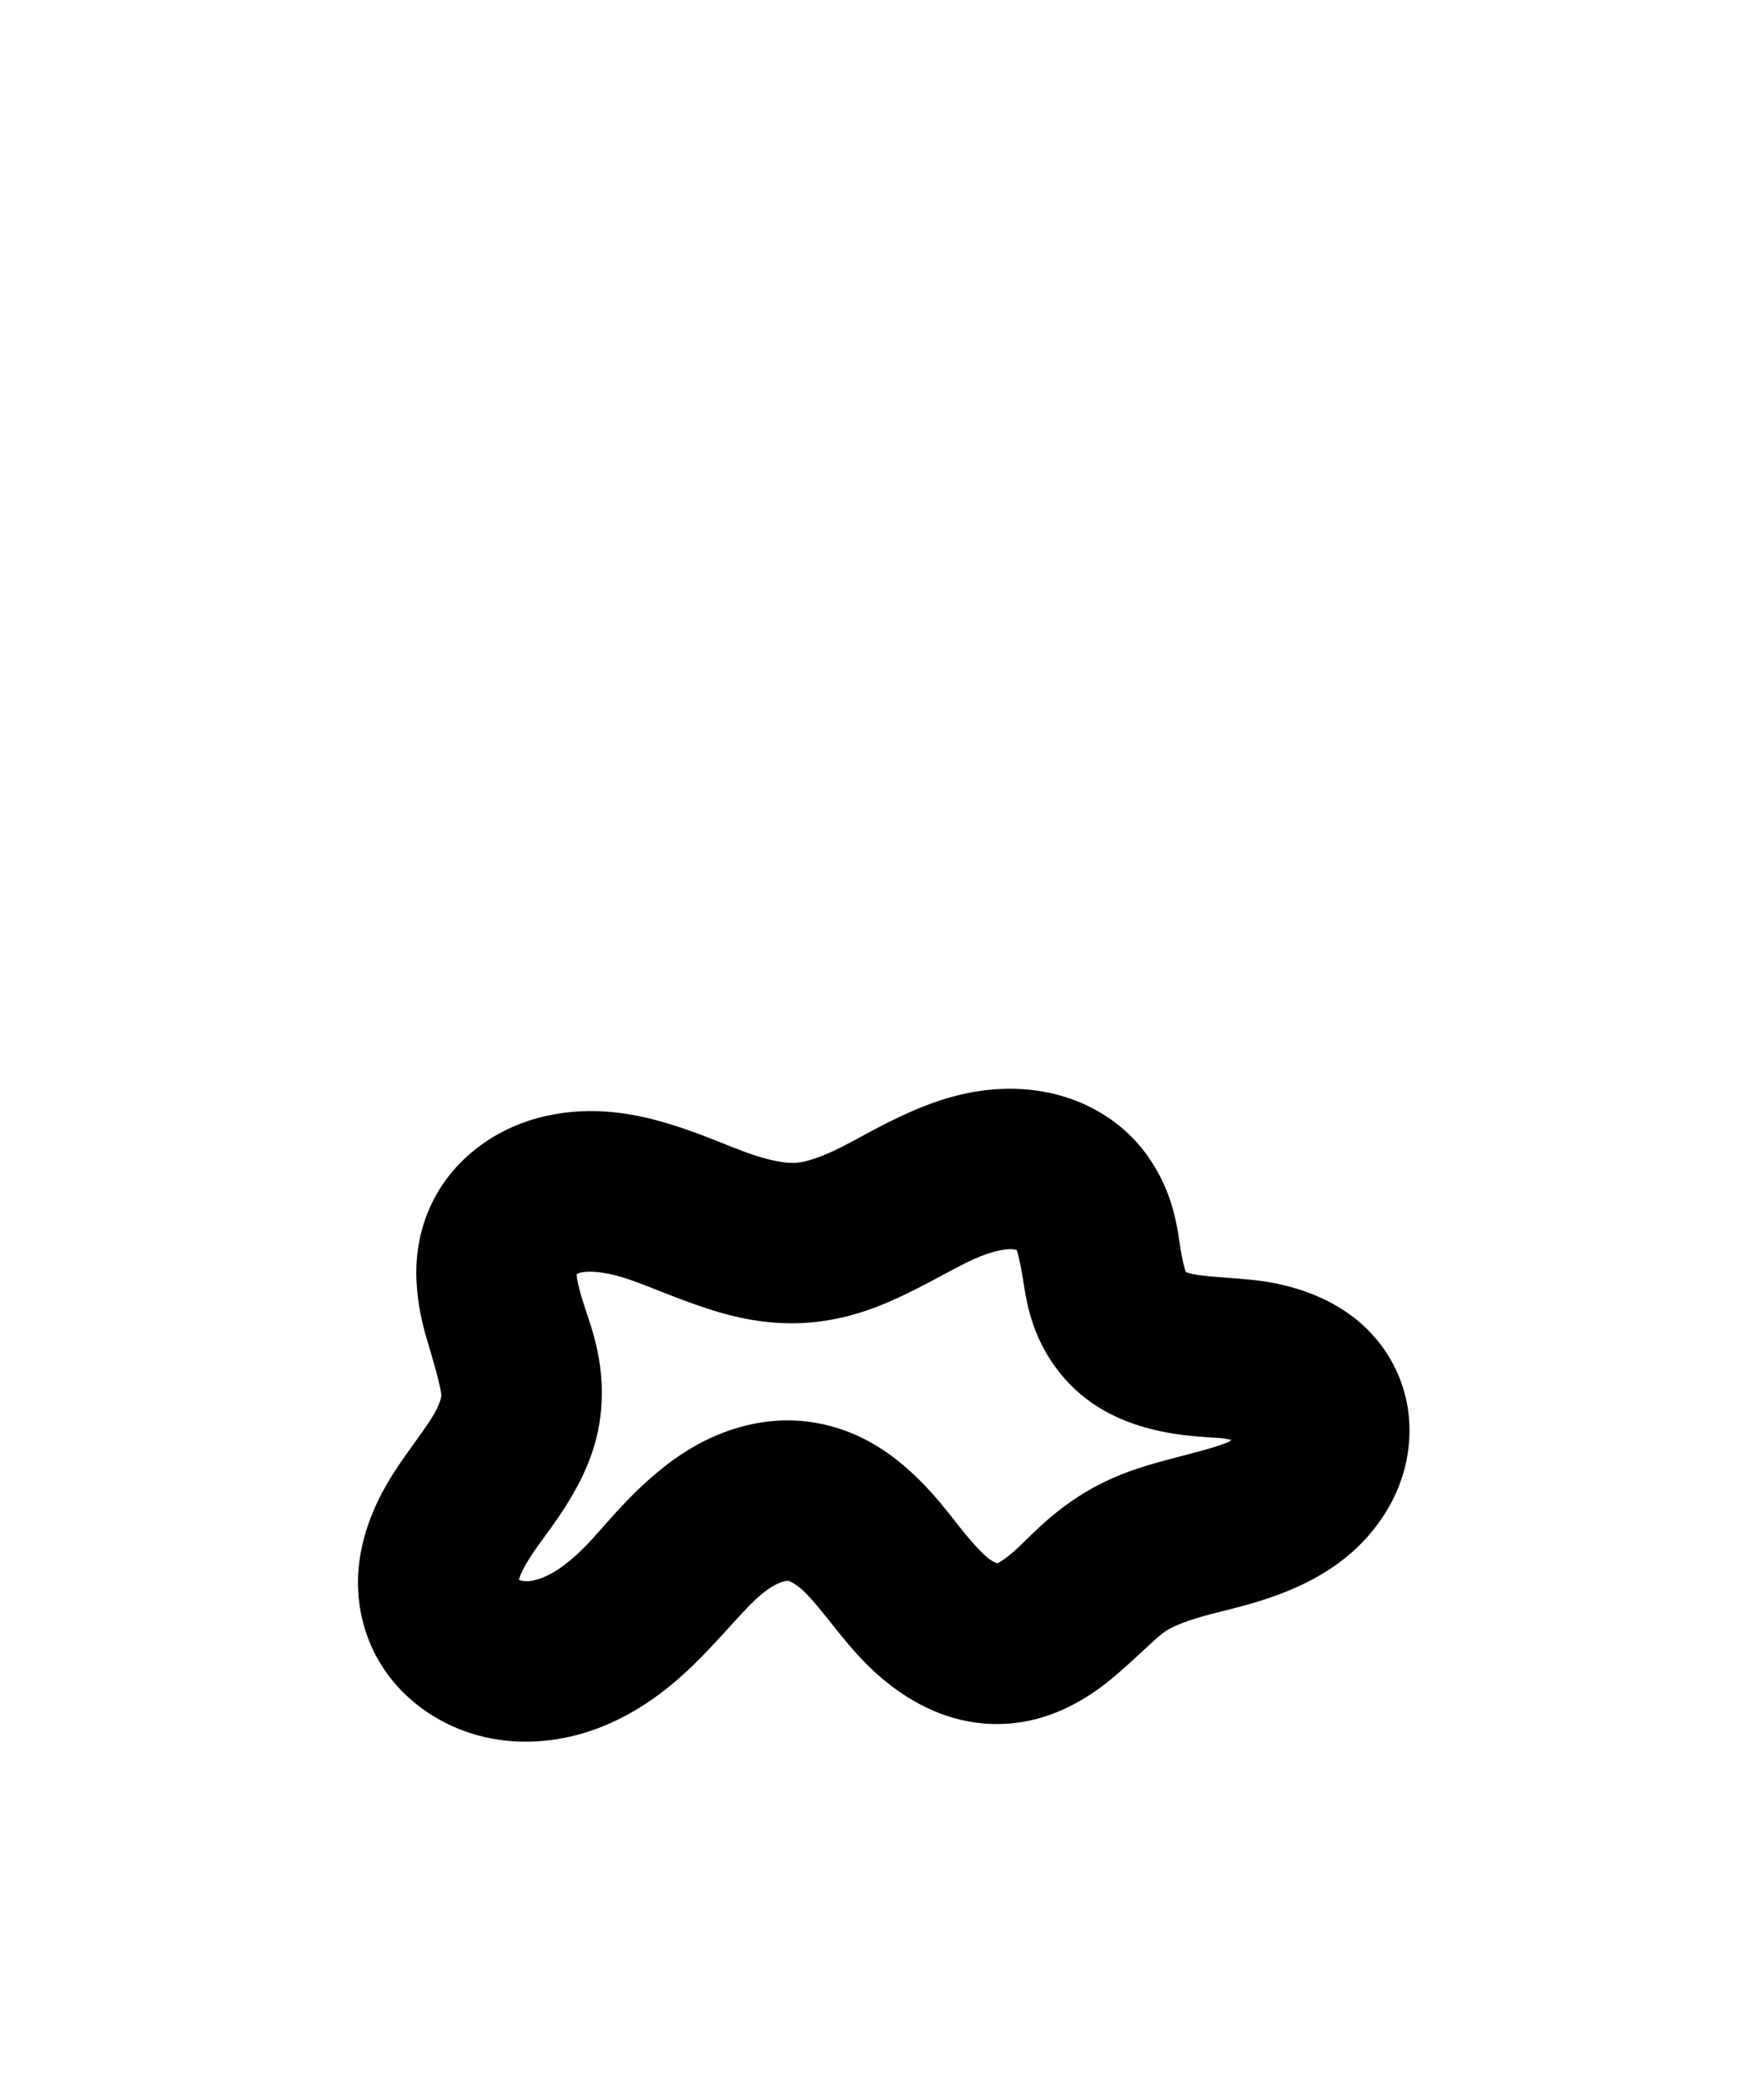 <?xml version="1.0" encoding="UTF-8" standalone="no"?>
<!-- Created with Inkscape (http://www.inkscape.org/) -->

<svg
   width="110mm"
   height="130mm"
   viewBox="0 0 110 130"
   version="1.1"
   id="svg1"
   inkscape:version="1.3.2 (091e20ef0f, 2023-11-25, custom)"
   sodipodi:docname="ko.svg"
   xmlns:inkscape="http://www.inkscape.org/namespaces/inkscape"
   xmlns:sodipodi="http://sodipodi.sourceforge.net/DTD/sodipodi-0.dtd"
   xmlns="http://www.w3.org/2000/svg"
   xmlns:svg="http://www.w3.org/2000/svg">
  <sodipodi:namedview
     id="namedview1"
     pagecolor="#505050"
     bordercolor="#eeeeee"
     borderopacity="1"
     inkscape:showpageshadow="0"
     inkscape:pageopacity="0"
     inkscape:pagecheckerboard="0"
     inkscape:deskcolor="#505050"
     inkscape:document-units="mm"
     showgrid="true"
     inkscape:zoom="1.8098169"
     inkscape:cx="180.12872"
     inkscape:cy="290.36087"
     inkscape:window-width="674"
     inkscape:window-height="733"
     inkscape:window-x="685"
     inkscape:window-y="5"
     inkscape:window-maximized="1"
     inkscape:current-layer="layer1">
    <inkscape:grid
       id="grid1"
       units="mm"
       originx="0"
       originy="0"
       spacingx="2.5"
       spacingy="2.5"
       empcolor="#ffffff"
       empopacity="0.302"
       color="#ffffff"
       opacity="0.149"
       empspacing="4"
       dotted="false"
       gridanglex="30"
       gridanglez="30"
       visible="true" />
  </sodipodi:namedview>
  <defs
     id="defs1">
    <inkscape:path-effect
       effect="spiro"
       id="path-effect8"
       is_visible="true"
       lpeversion="1" />
    <inkscape:path-effect
       effect="spiro"
       id="path-effect7"
       is_visible="true"
       lpeversion="1" />
    <inkscape:path-effect
       effect="spiro"
       id="path-effect6"
       is_visible="true"
       lpeversion="1" />
    <inkscape:path-effect
       effect="spiro"
       id="path-effect5"
       is_visible="true"
       lpeversion="1" />
    <inkscape:path-effect
       effect="spiro"
       id="path-effect4"
       is_visible="true"
       lpeversion="1" />
    <inkscape:path-effect
       effect="spiro"
       id="path-effect3"
       is_visible="true"
       lpeversion="1" />
    <inkscape:path-effect
       effect="spiro"
       id="path-effect2"
       is_visible="true"
       lpeversion="1" />
    <inkscape:path-effect
       effect="spiro"
       id="path-effect26"
       is_visible="true"
       lpeversion="1" />
    <inkscape:path-effect
       effect="spiro"
       id="path-effect25"
       is_visible="true"
       lpeversion="1" />
    <inkscape:path-effect
       effect="spiro"
       id="path-effect22"
       is_visible="true"
       lpeversion="1" />
    <inkscape:path-effect
       effect="spiro"
       id="path-effect11"
       is_visible="true"
       lpeversion="1" />
    <inkscape:path-effect
       effect="spiro"
       id="path-effect11-1"
       is_visible="true"
       lpeversion="1" />
    <inkscape:path-effect
       effect="spiro"
       id="path-effect2-7"
       is_visible="true"
       lpeversion="1" />
    <inkscape:path-effect
       effect="spiro"
       id="path-effect2-0"
       is_visible="true"
       lpeversion="1" />
    <inkscape:path-effect
       effect="spiro"
       id="path-effect8-9"
       is_visible="true"
       lpeversion="1" />
    <inkscape:path-effect
       effect="spiro"
       id="path-effect8-9-2"
       is_visible="true"
       lpeversion="1" />
  </defs>
  <g
     inkscape:label="Layer 1"
     inkscape:groupmode="layer"
     id="layer1">
    <path
       style="color:#000000;fill:#000000;-inkscape-stroke:none"
       d="m 63.674,67.916 c -2.732,-0.154 -5.05,0.604 -6.92,1.43 -1.847,0.816 -3.272,1.686 -4.441,2.264 -1.156,0.571 -2.085,0.862 -2.674,0.904 -0.631,0.046 -1.664,-0.137 -2.967,-0.6 -1.32,-0.468 -2.946,-1.227 -5.023,-1.852 -2.107,-0.634 -4.694,-1.113 -7.564,-0.477 -1.448,0.321 -2.909,0.926 -4.242,1.932 -1.347,1.017 -2.486,2.387 -3.182,4.125 -0.692,1.73 -0.778,3.388 -0.65,4.818 0.126,1.409 0.455,2.567 0.738,3.502 0.56,1.846 0.79,2.89 0.771,3.098 -0.011,0.123 -0.124,0.557 -0.475,1.158 -0.361,0.618 -0.971,1.426 -1.723,2.492 -0.755,1.07 -1.658,2.412 -2.301,4.191 -0.66,1.825 -1.01,4.048 -0.334,6.451 0.75,2.666 2.513,4.651 4.695,5.875 2.135,1.197 4.44,1.537 6.6,1.324 2.128,-0.21 4.002,-0.942 5.6,-1.881 1.585,-0.932 2.871,-2.049 3.963,-3.146 1.779,-1.789 2.954,-3.296 3.936,-4.102 0.484,-0.397 0.913,-0.64 1.211,-0.75 0.276,-0.102 0.483,-0.093 0.477,-0.094 0.001,2.45e-4 0.4,0.139 0.895,0.594 0.526,0.484 1.19,1.322 2.076,2.43 0.89,1.113 2.021,2.509 3.742,3.752 1.778,1.283 4.124,2.33 6.965,2.133 1.64,-0.114 3.038,-0.629 4.201,-1.256 1.15,-0.62 2.047,-1.333 2.781,-1.977 1.464,-1.283 2.357,-2.215 2.881,-2.553 0.517,-0.333 1.455,-0.689 2.768,-1.037 1.321,-0.35 3.045,-0.702 4.998,-1.523 1.995,-0.839 4.198,-2.18 5.779,-4.586 0.798,-1.215 1.387,-2.647 1.576,-4.271 0.192,-1.645 -0.037,-3.373 -0.855,-5.016 -1.259,-2.527 -3.366,-3.899 -5.346,-4.643 -1.898,-0.713 -3.566,-0.829 -4.826,-0.922 -1.252,-0.093 -2.12,-0.17 -2.59,-0.291 -0.414,-0.107 -0.497,-0.272 -0.311,-0.039 0.191,0.239 -0.075,-0.18 -0.273,-1.402 -0.21,-1.292 -0.39,-3.502 -2.039,-5.848 -1,-1.423 -2.3,-2.448 -3.709,-3.135 -1.396,-0.68 -2.831,-0.996 -4.207,-1.074 z m -0.564,9.984 c 0.175,0.01 0.262,0.045 0.32,0.066 -0.075,-0.086 0.123,0.345 0.328,1.609 0.229,1.407 0.483,3.731 2.34,6.049 1.647,2.056 3.767,2.995 5.615,3.473 1.792,0.463 3.273,0.5 4.352,0.58 0.385,0.029 0.452,0.076 0.738,0.113 -0.107,0.055 -0.081,0.082 -0.205,0.135 C 75.764,90.276 74.514,90.576 72.914,91 c -1.61,0.427 -3.599,0.992 -5.623,2.297 -2.046,1.319 -3.217,2.705 -4.053,3.438 -0.415,0.364 -0.738,0.59 -0.934,0.695 -0.183,0.099 -0.265,0.09 -0.15,0.082 0.206,-0.014 -0.058,-6.54e-4 -0.422,-0.264 C 61.312,96.945 60.707,96.307 59.947,95.357 59.183,94.402 58.248,93.117 56.83,91.812 c -1.45,-1.333 -3.395,-2.652 -5.998,-3.092 -2.042,-0.345 -3.95,-0.039 -5.609,0.574 -1.638,0.606 -2.975,1.486 -4.086,2.398 -2.209,1.813 -3.55,3.643 -4.682,4.781 -0.69,0.694 -1.349,1.228 -1.941,1.576 -0.581,0.341 -1.128,0.513 -1.514,0.551 -0.315,0.031 -0.538,-0.041 -0.645,-0.084 0.005,-0.039 -0.005,2.96e-4 0.072,-0.215 0.141,-0.39 0.492,-1.015 1.066,-1.83 0.578,-0.819 1.386,-1.84 2.188,-3.215 0.811,-1.391 1.607,-3.144 1.799,-5.318 0.282,-3.191 -0.734,-5.463 -1.164,-6.881 -0.212,-0.697 -0.322,-1.199 -0.348,-1.488 -0.012,-0.133 -0.016,-0.067 -0.012,-0.105 0.06,-0.034 0.128,-0.079 0.293,-0.115 0.457,-0.101 1.361,-0.059 2.518,0.289 1.186,0.357 2.67,1.03 4.562,1.701 1.909,0.677 4.263,1.347 7.031,1.146 2.584,-0.187 4.685,-1.073 6.381,-1.91 1.683,-0.831 2.988,-1.615 4.051,-2.084 1.04,-0.459 1.872,-0.617 2.316,-0.592 z"
       id="path7-3" />
  </g>
</svg>
